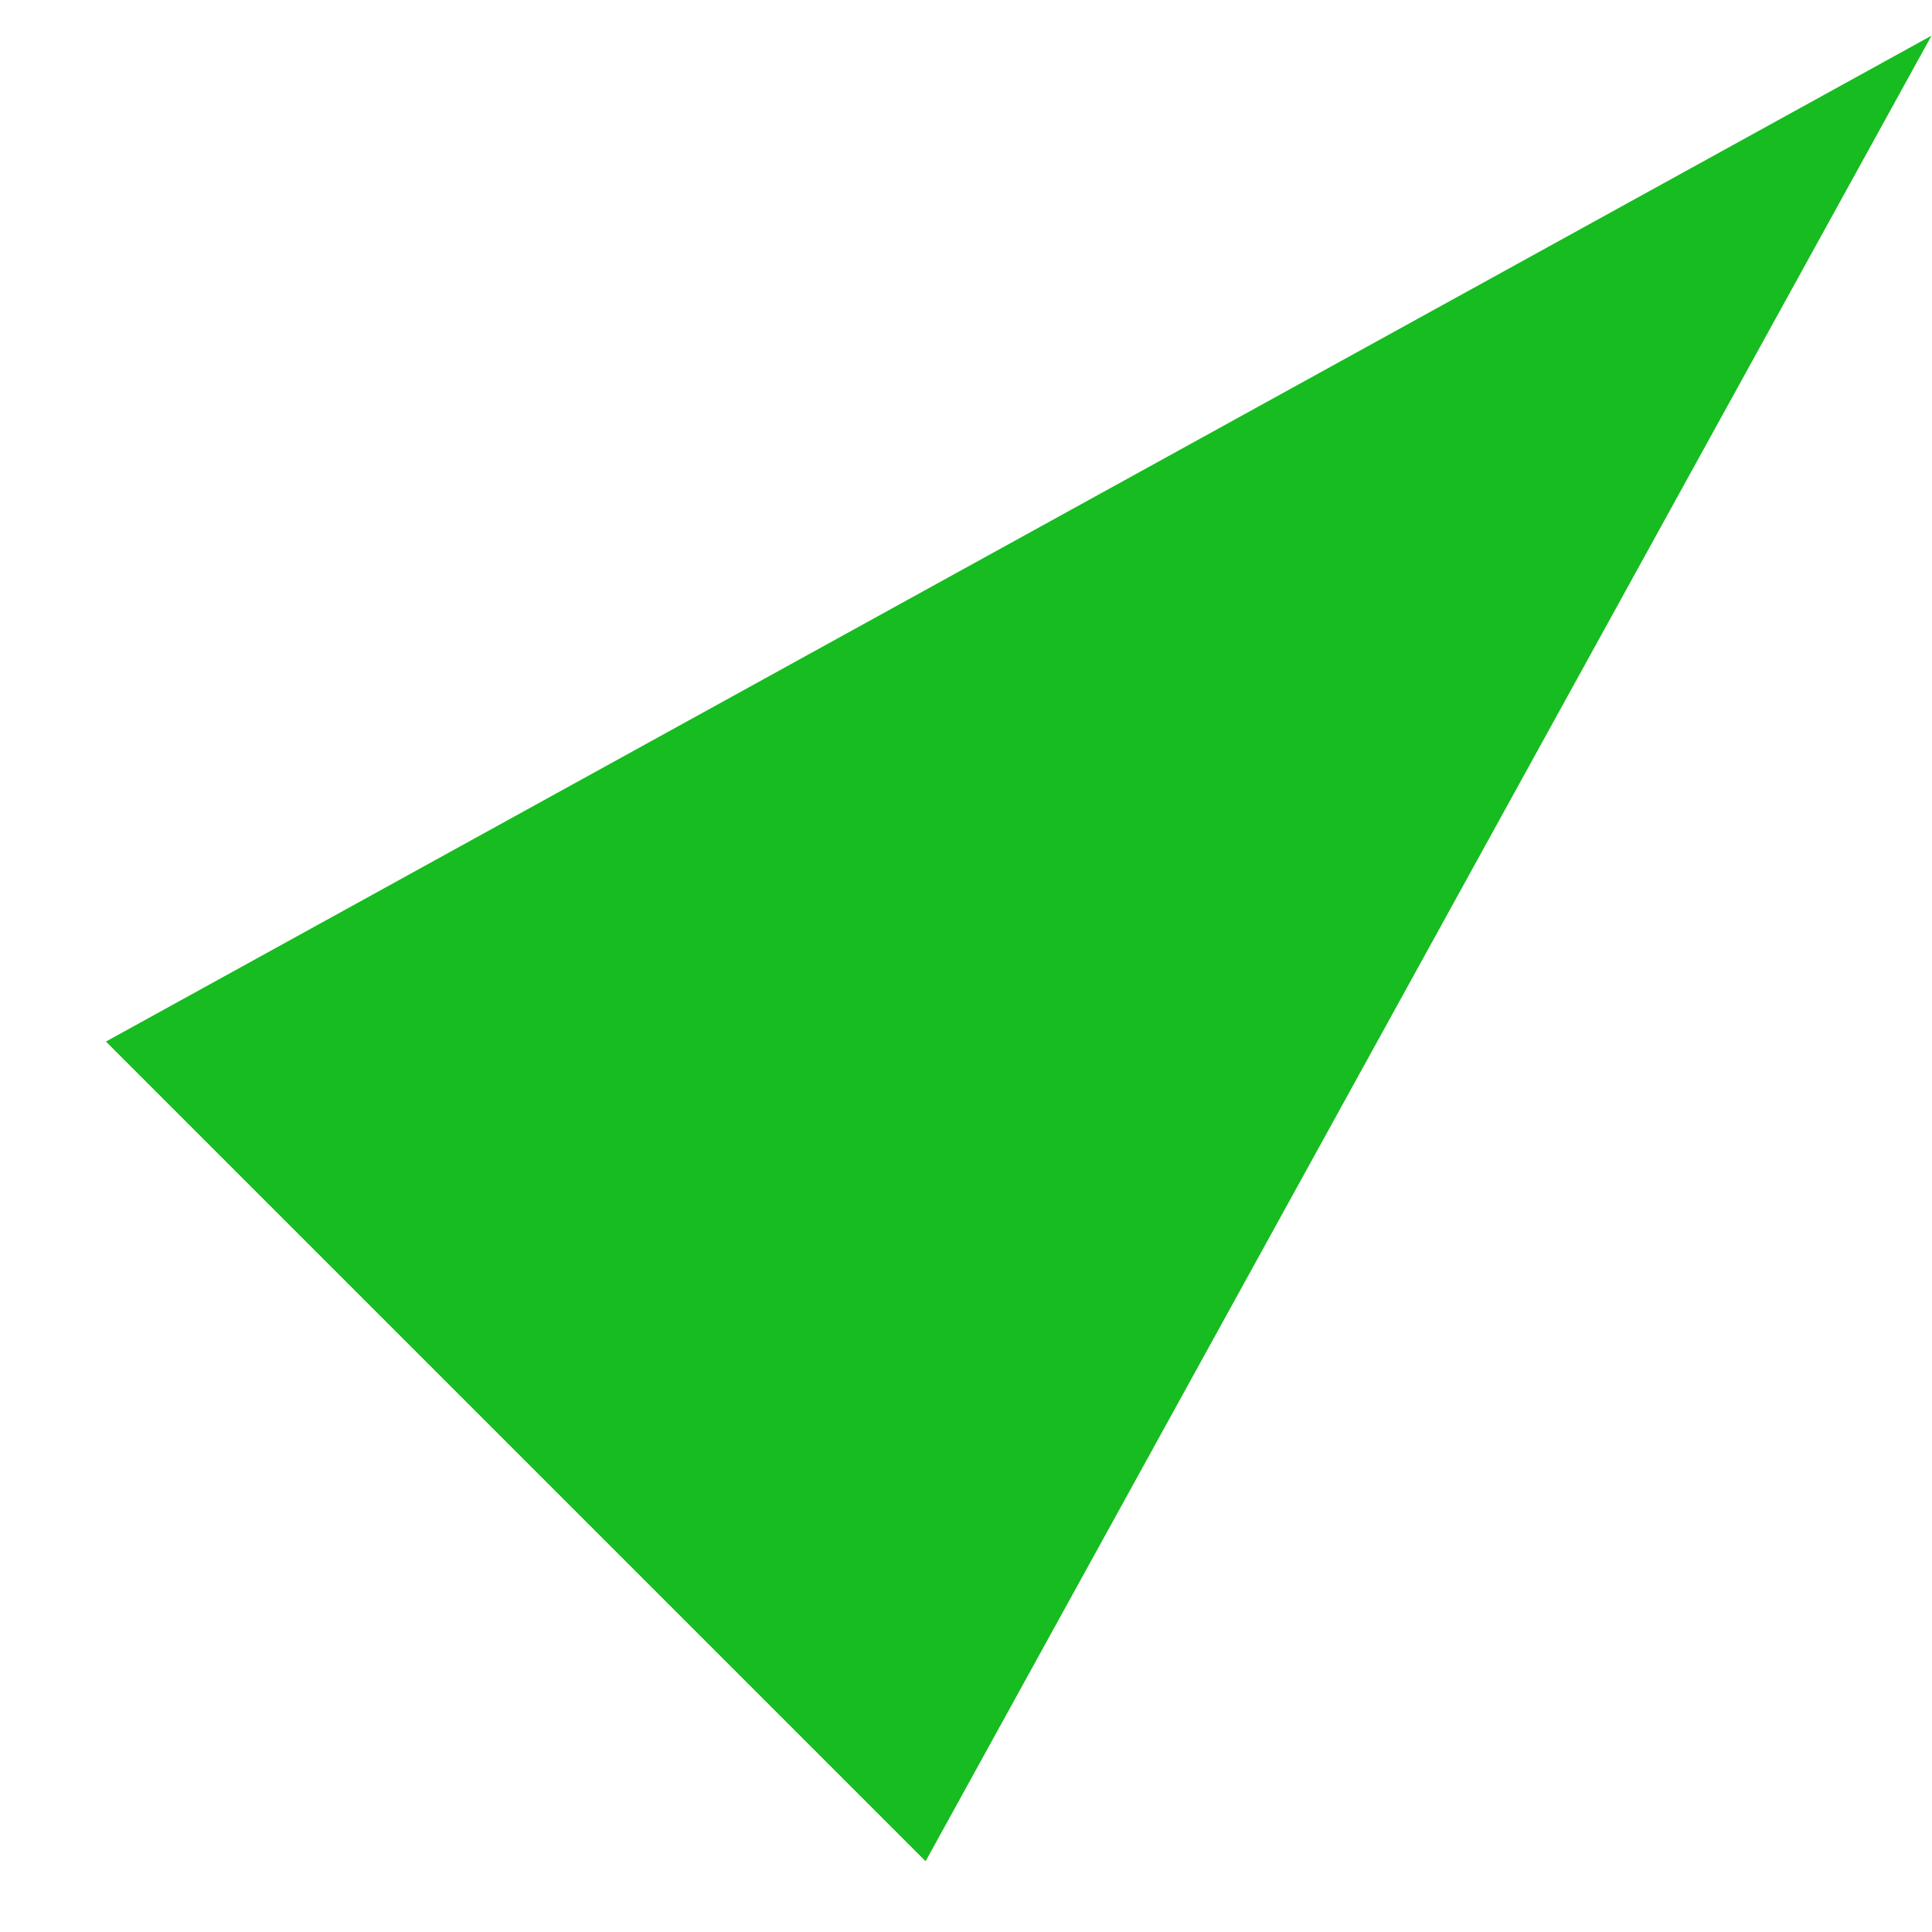 <?xml version="1.0" encoding="UTF-8"?>
<svg width="15px" height="15px" viewBox="0 0 15 15" version="1.1" xmlns="http://www.w3.org/2000/svg" xmlns:xlink="http://www.w3.org/1999/xlink">
    <defs></defs>
    <g id="7/19" stroke="none" stroke-width="1" fill="none" fill-rule="evenodd">
        <polygon id="manzai" fill="#17BC20" transform="translate(9.5, 5.773) rotate(45) translate(-9.5, -5.773) " points="9.5 -2 14 13.545 5 13.545"></polygon>
    </g>
</svg>